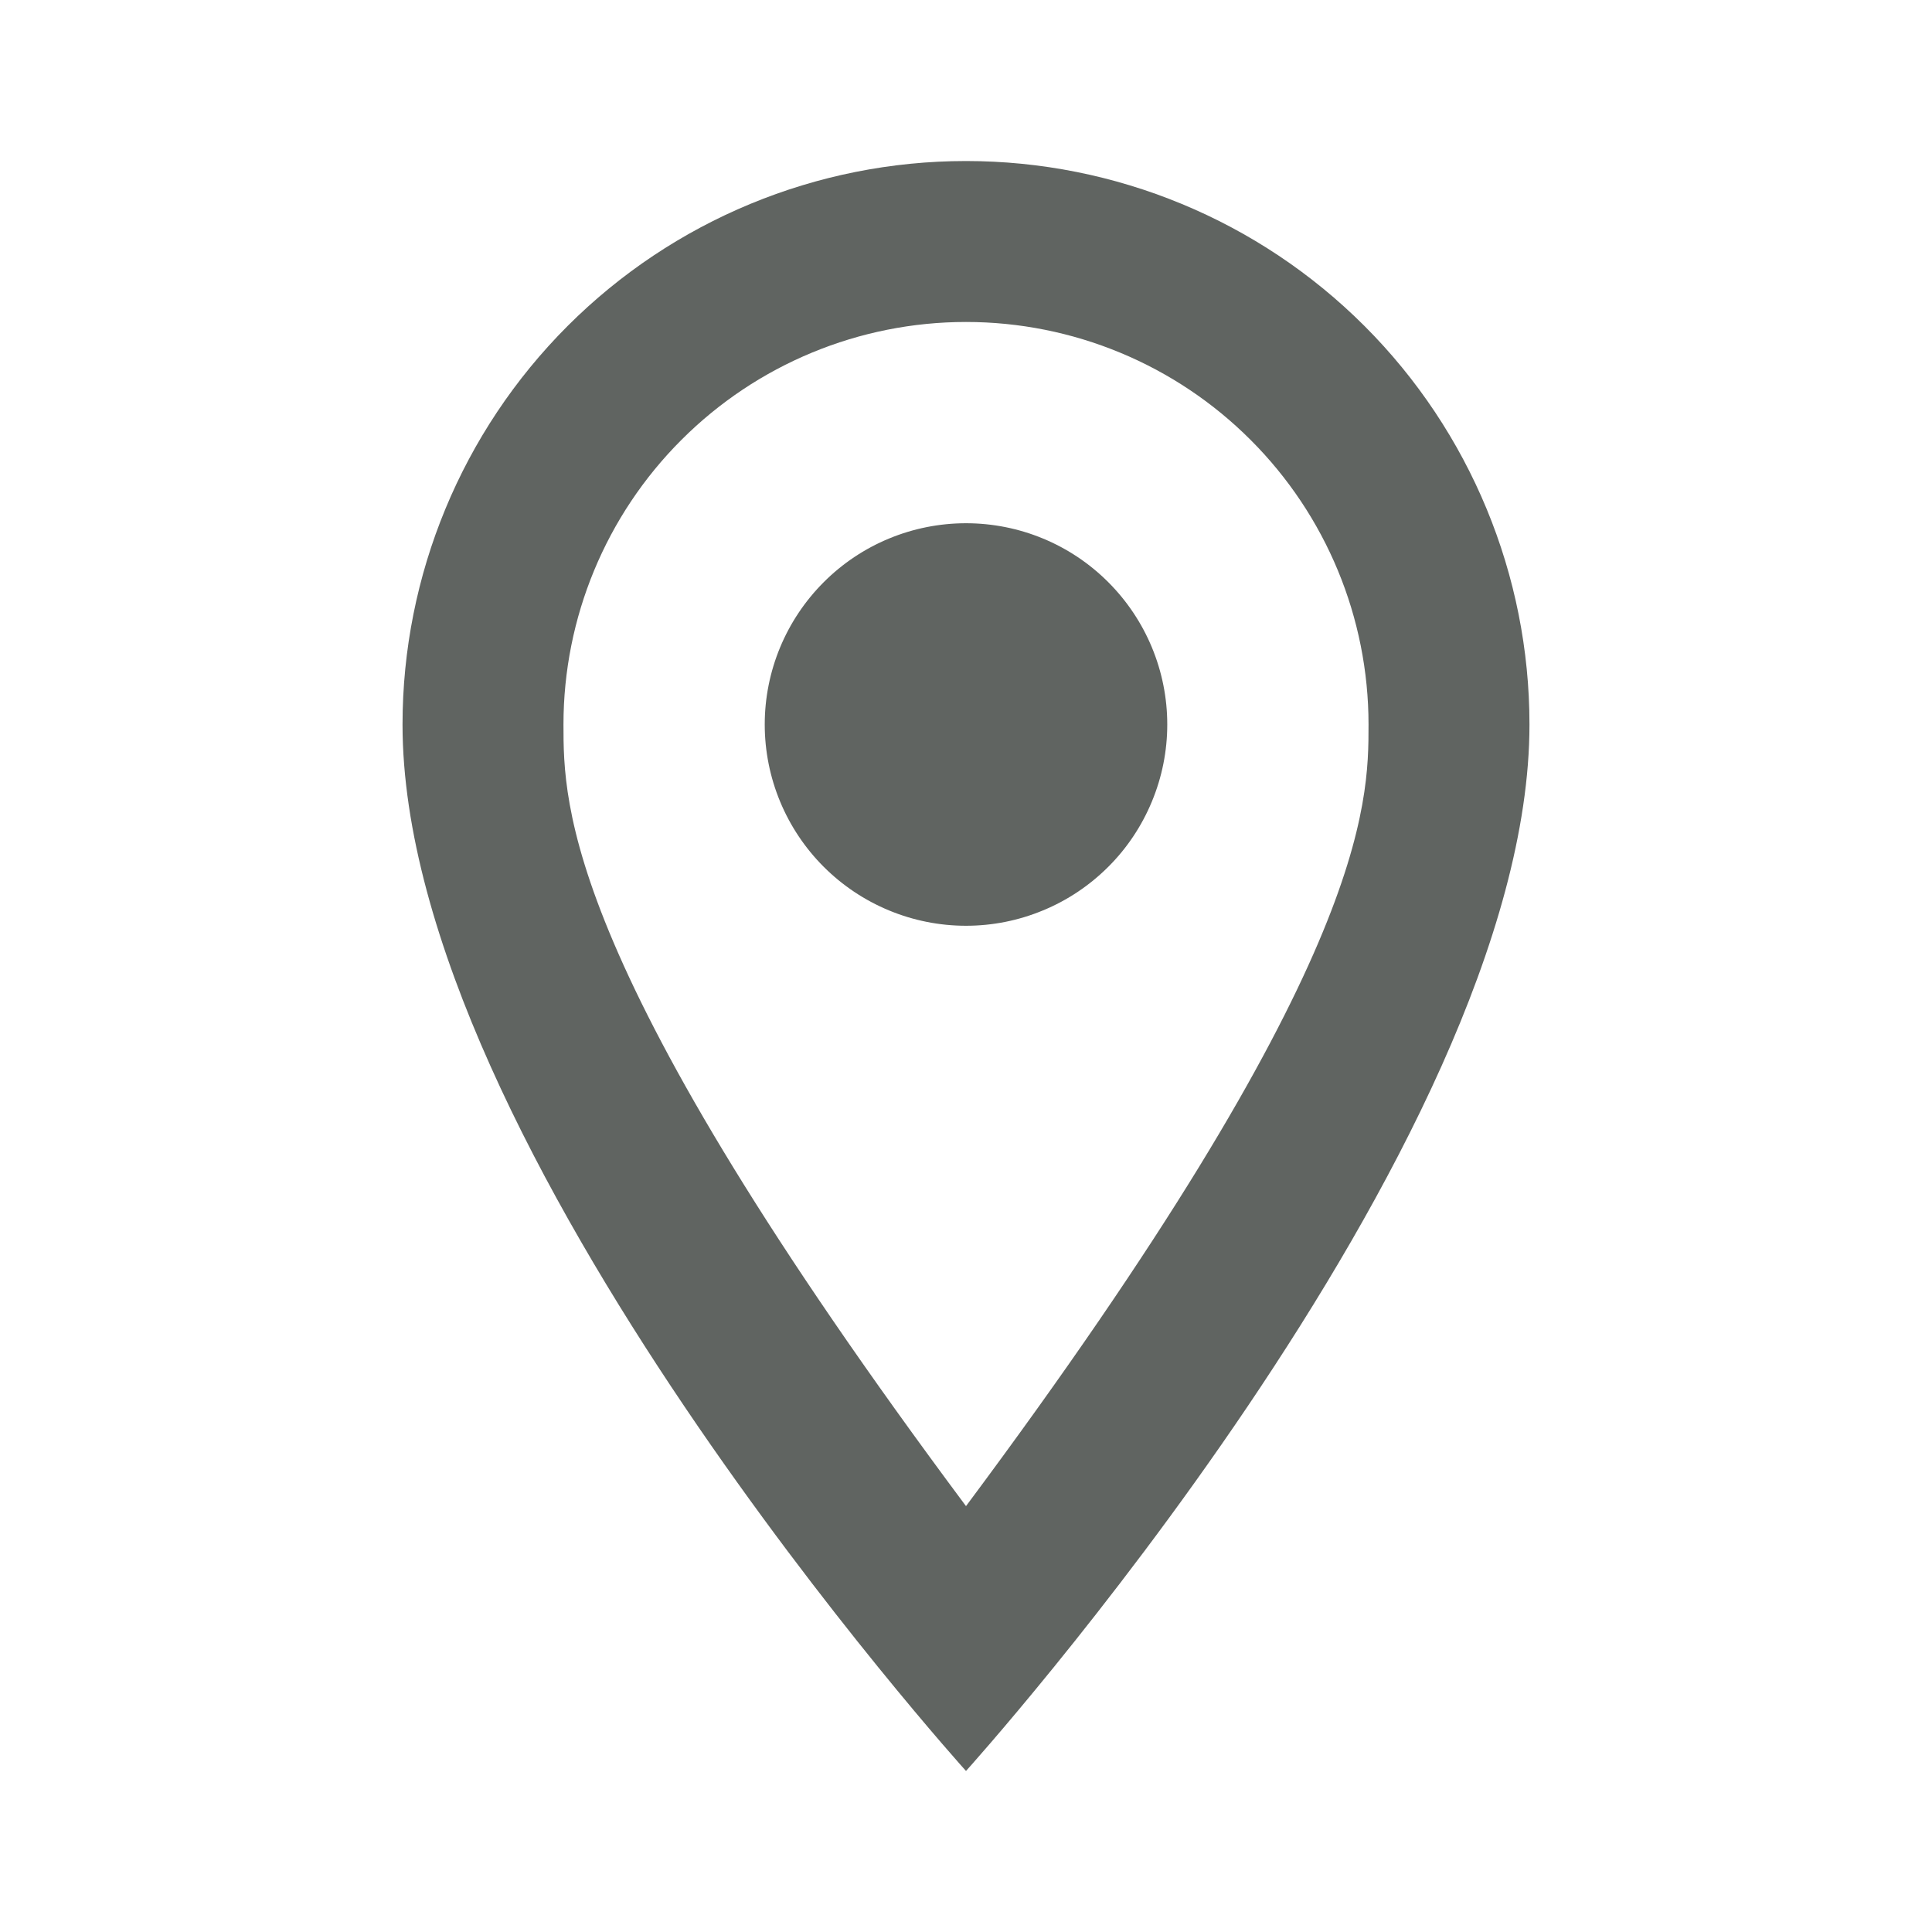 <svg width="23" height="23" viewBox="0 0 23 23" fill="none" xmlns="http://www.w3.org/2000/svg">
<path d="M11.5 6.229C12.136 6.229 12.745 6.481 13.194 6.931C13.643 7.38 13.896 7.989 13.896 8.625C13.896 8.939 13.834 9.251 13.713 9.542C13.593 9.832 13.417 10.097 13.194 10.319C12.972 10.541 12.708 10.718 12.417 10.838C12.126 10.959 11.815 11.021 11.5 11.021C10.865 11.021 10.255 10.768 9.806 10.319C9.357 9.87 9.104 9.26 9.104 8.625C9.104 7.989 9.357 7.38 9.806 6.931C10.255 6.481 10.865 6.229 11.5 6.229ZM11.5 1.917C13.279 1.917 14.986 2.623 16.244 3.881C17.502 5.139 18.208 6.846 18.208 8.625C18.208 13.656 11.5 21.083 11.5 21.083C11.5 21.083 4.792 13.656 4.792 8.625C4.792 6.846 5.499 5.139 6.757 3.881C8.015 2.623 9.721 1.917 11.5 1.917ZM11.5 3.833C10.229 3.833 9.01 4.338 8.112 5.237C7.213 6.135 6.708 7.354 6.708 8.625C6.708 9.583 6.708 11.5 11.5 17.93C16.292 11.5 16.292 9.583 16.292 8.625C16.292 7.354 15.787 6.135 14.888 5.237C13.99 4.338 12.771 3.833 11.5 3.833Z" fill="#606461"/>
</svg>
